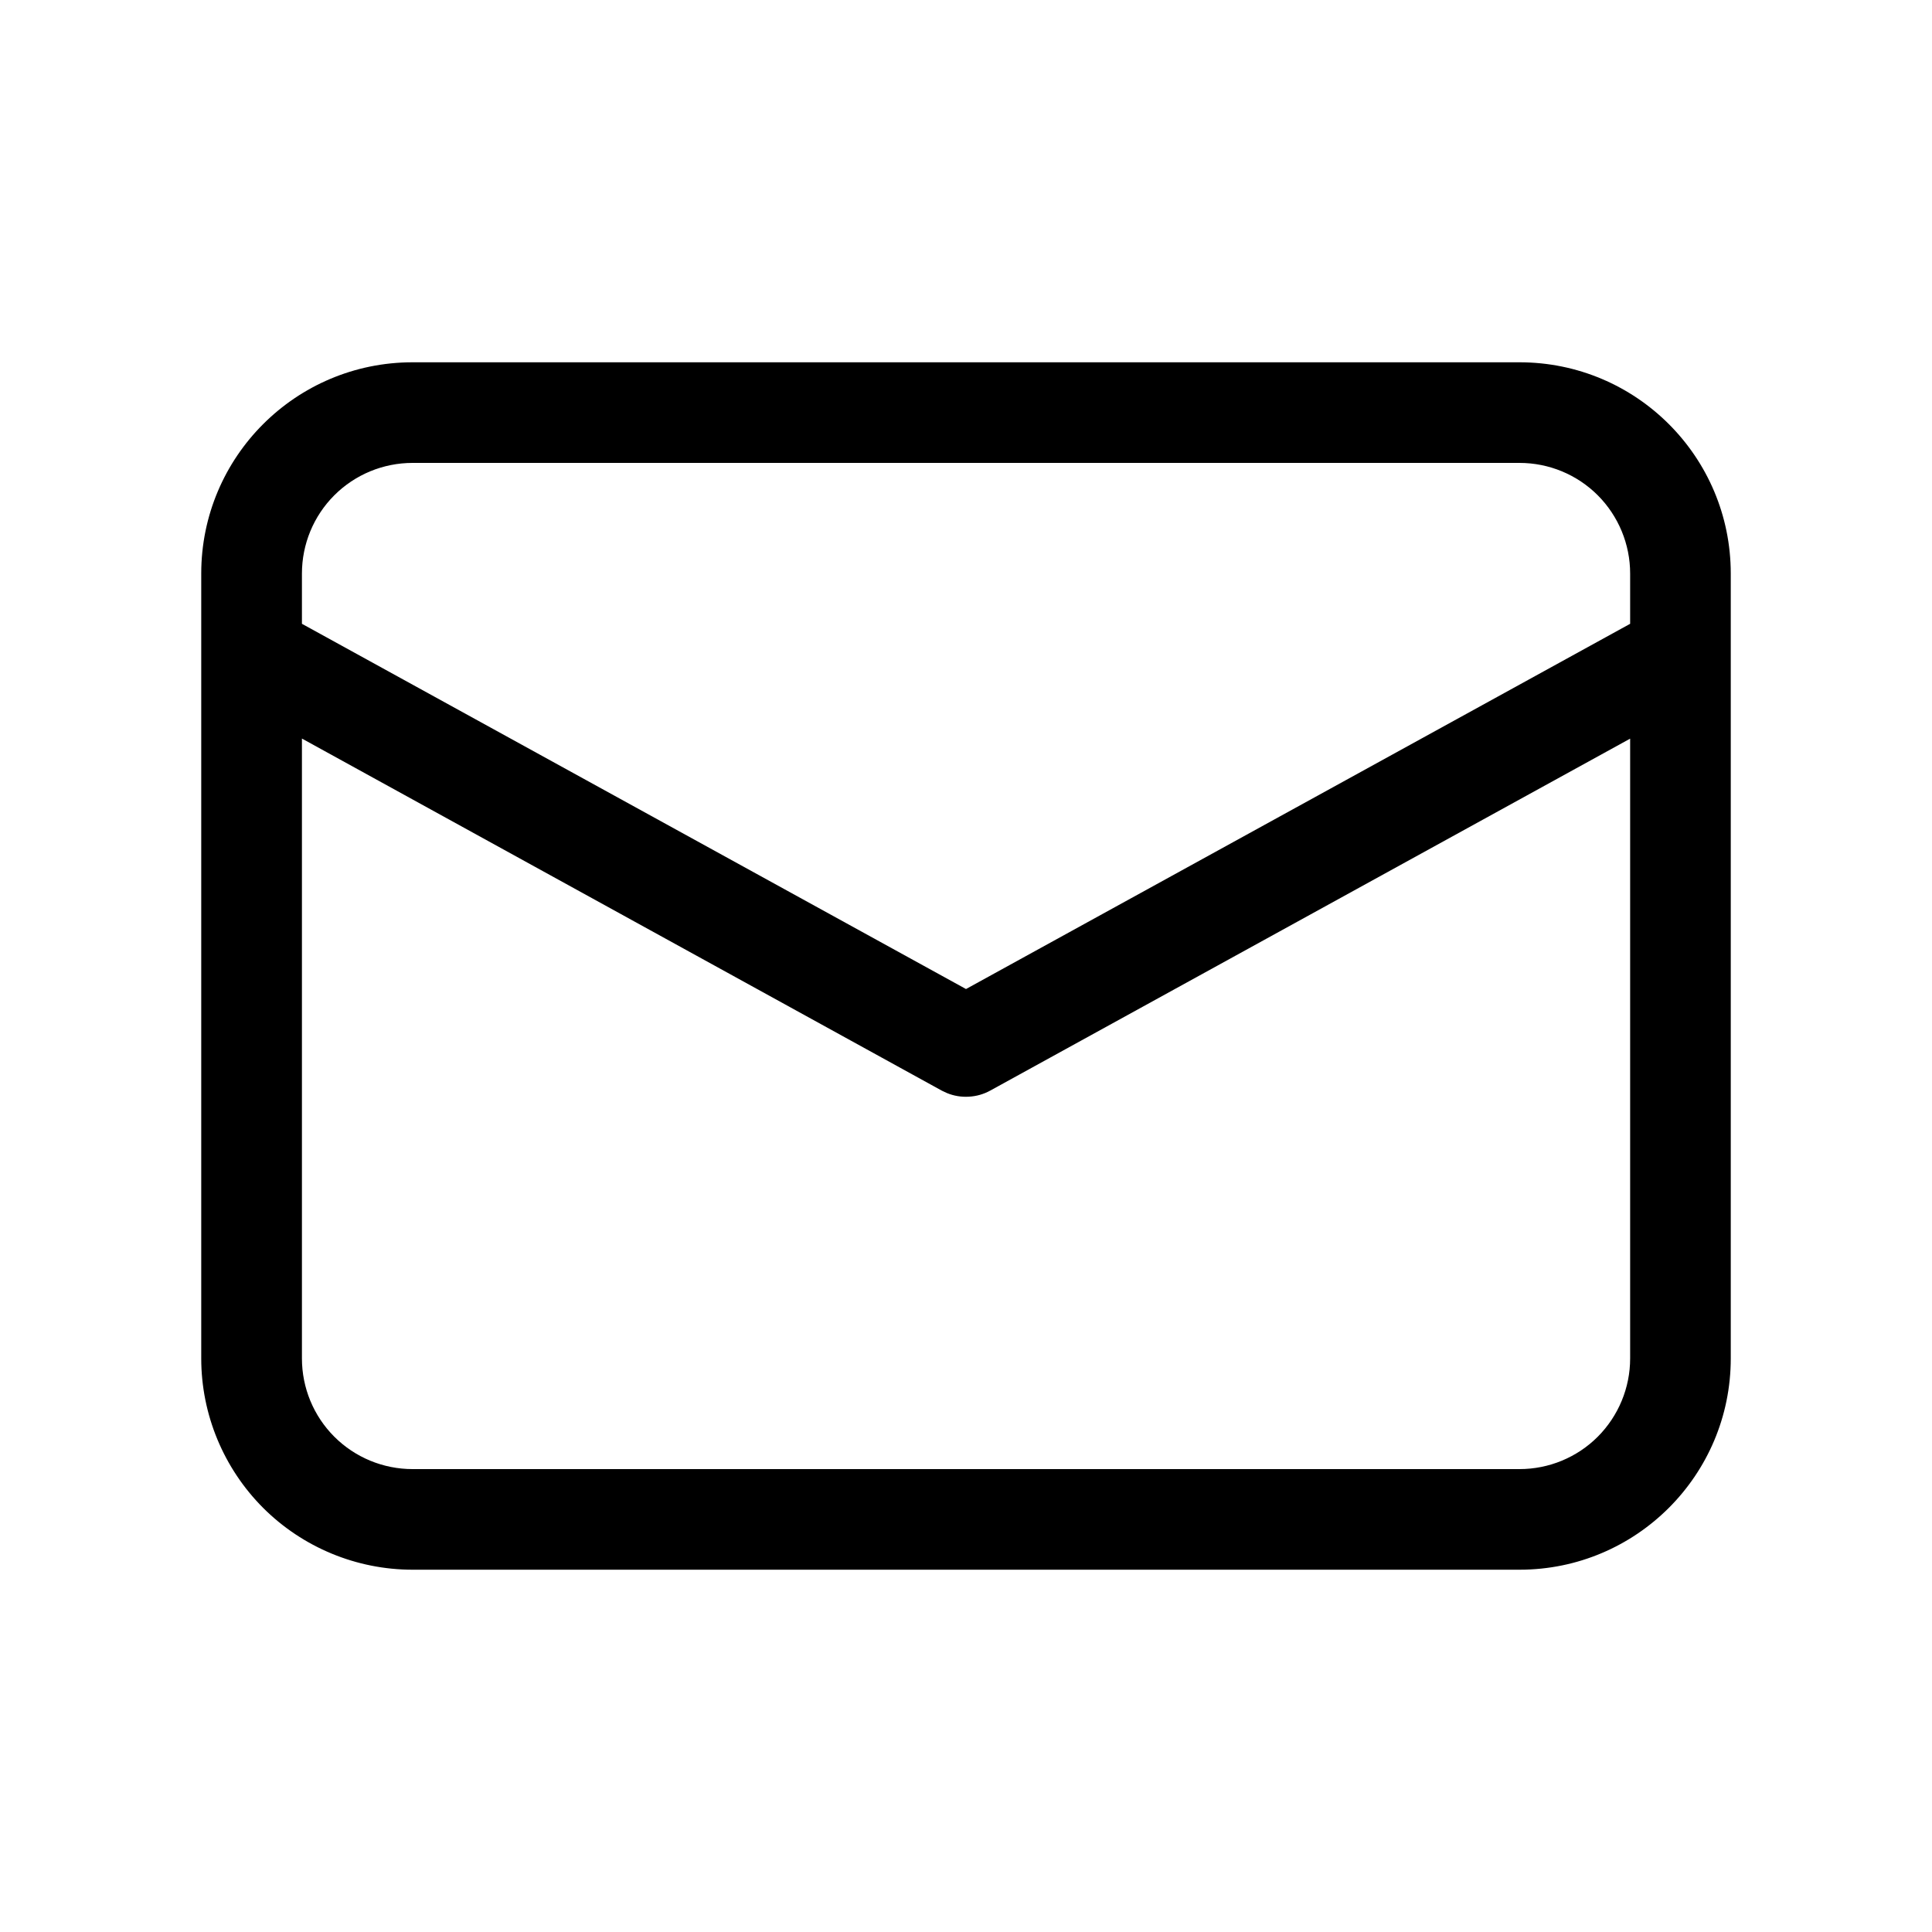 <svg width="25" height="25" viewBox="0 0 25 25" fill="none" xmlns="http://www.w3.org/2000/svg">
<path d="M19.662 4.688C21.172 4.688 22.396 5.911 22.396 7.422V17.578C22.396 19.088 21.172 20.312 19.662 20.312H5.339C4.614 20.312 3.918 20.024 3.405 19.512C2.893 18.999 2.604 18.303 2.604 17.578V7.422C2.604 5.911 3.828 4.688 5.339 4.688H19.662ZM21.094 9.558L12.814 14.112C12.729 14.159 12.634 14.186 12.537 14.191C12.44 14.197 12.343 14.181 12.253 14.144L12.187 14.113L3.907 9.557V17.578C3.907 17.958 4.057 18.322 4.326 18.591C4.595 18.86 4.959 19.01 5.339 19.01H19.662C20.042 19.01 20.406 18.86 20.675 18.591C20.943 18.322 21.094 17.958 21.094 17.578V9.558ZM19.662 5.99H5.339C4.959 5.99 4.595 6.14 4.326 6.409C4.057 6.678 3.907 7.042 3.907 7.422V8.072L12.5 12.798L21.094 8.072V7.422C21.094 7.042 20.943 6.678 20.675 6.409C20.406 6.14 20.042 5.99 19.662 5.99Z" fill="black"/>
</svg>
